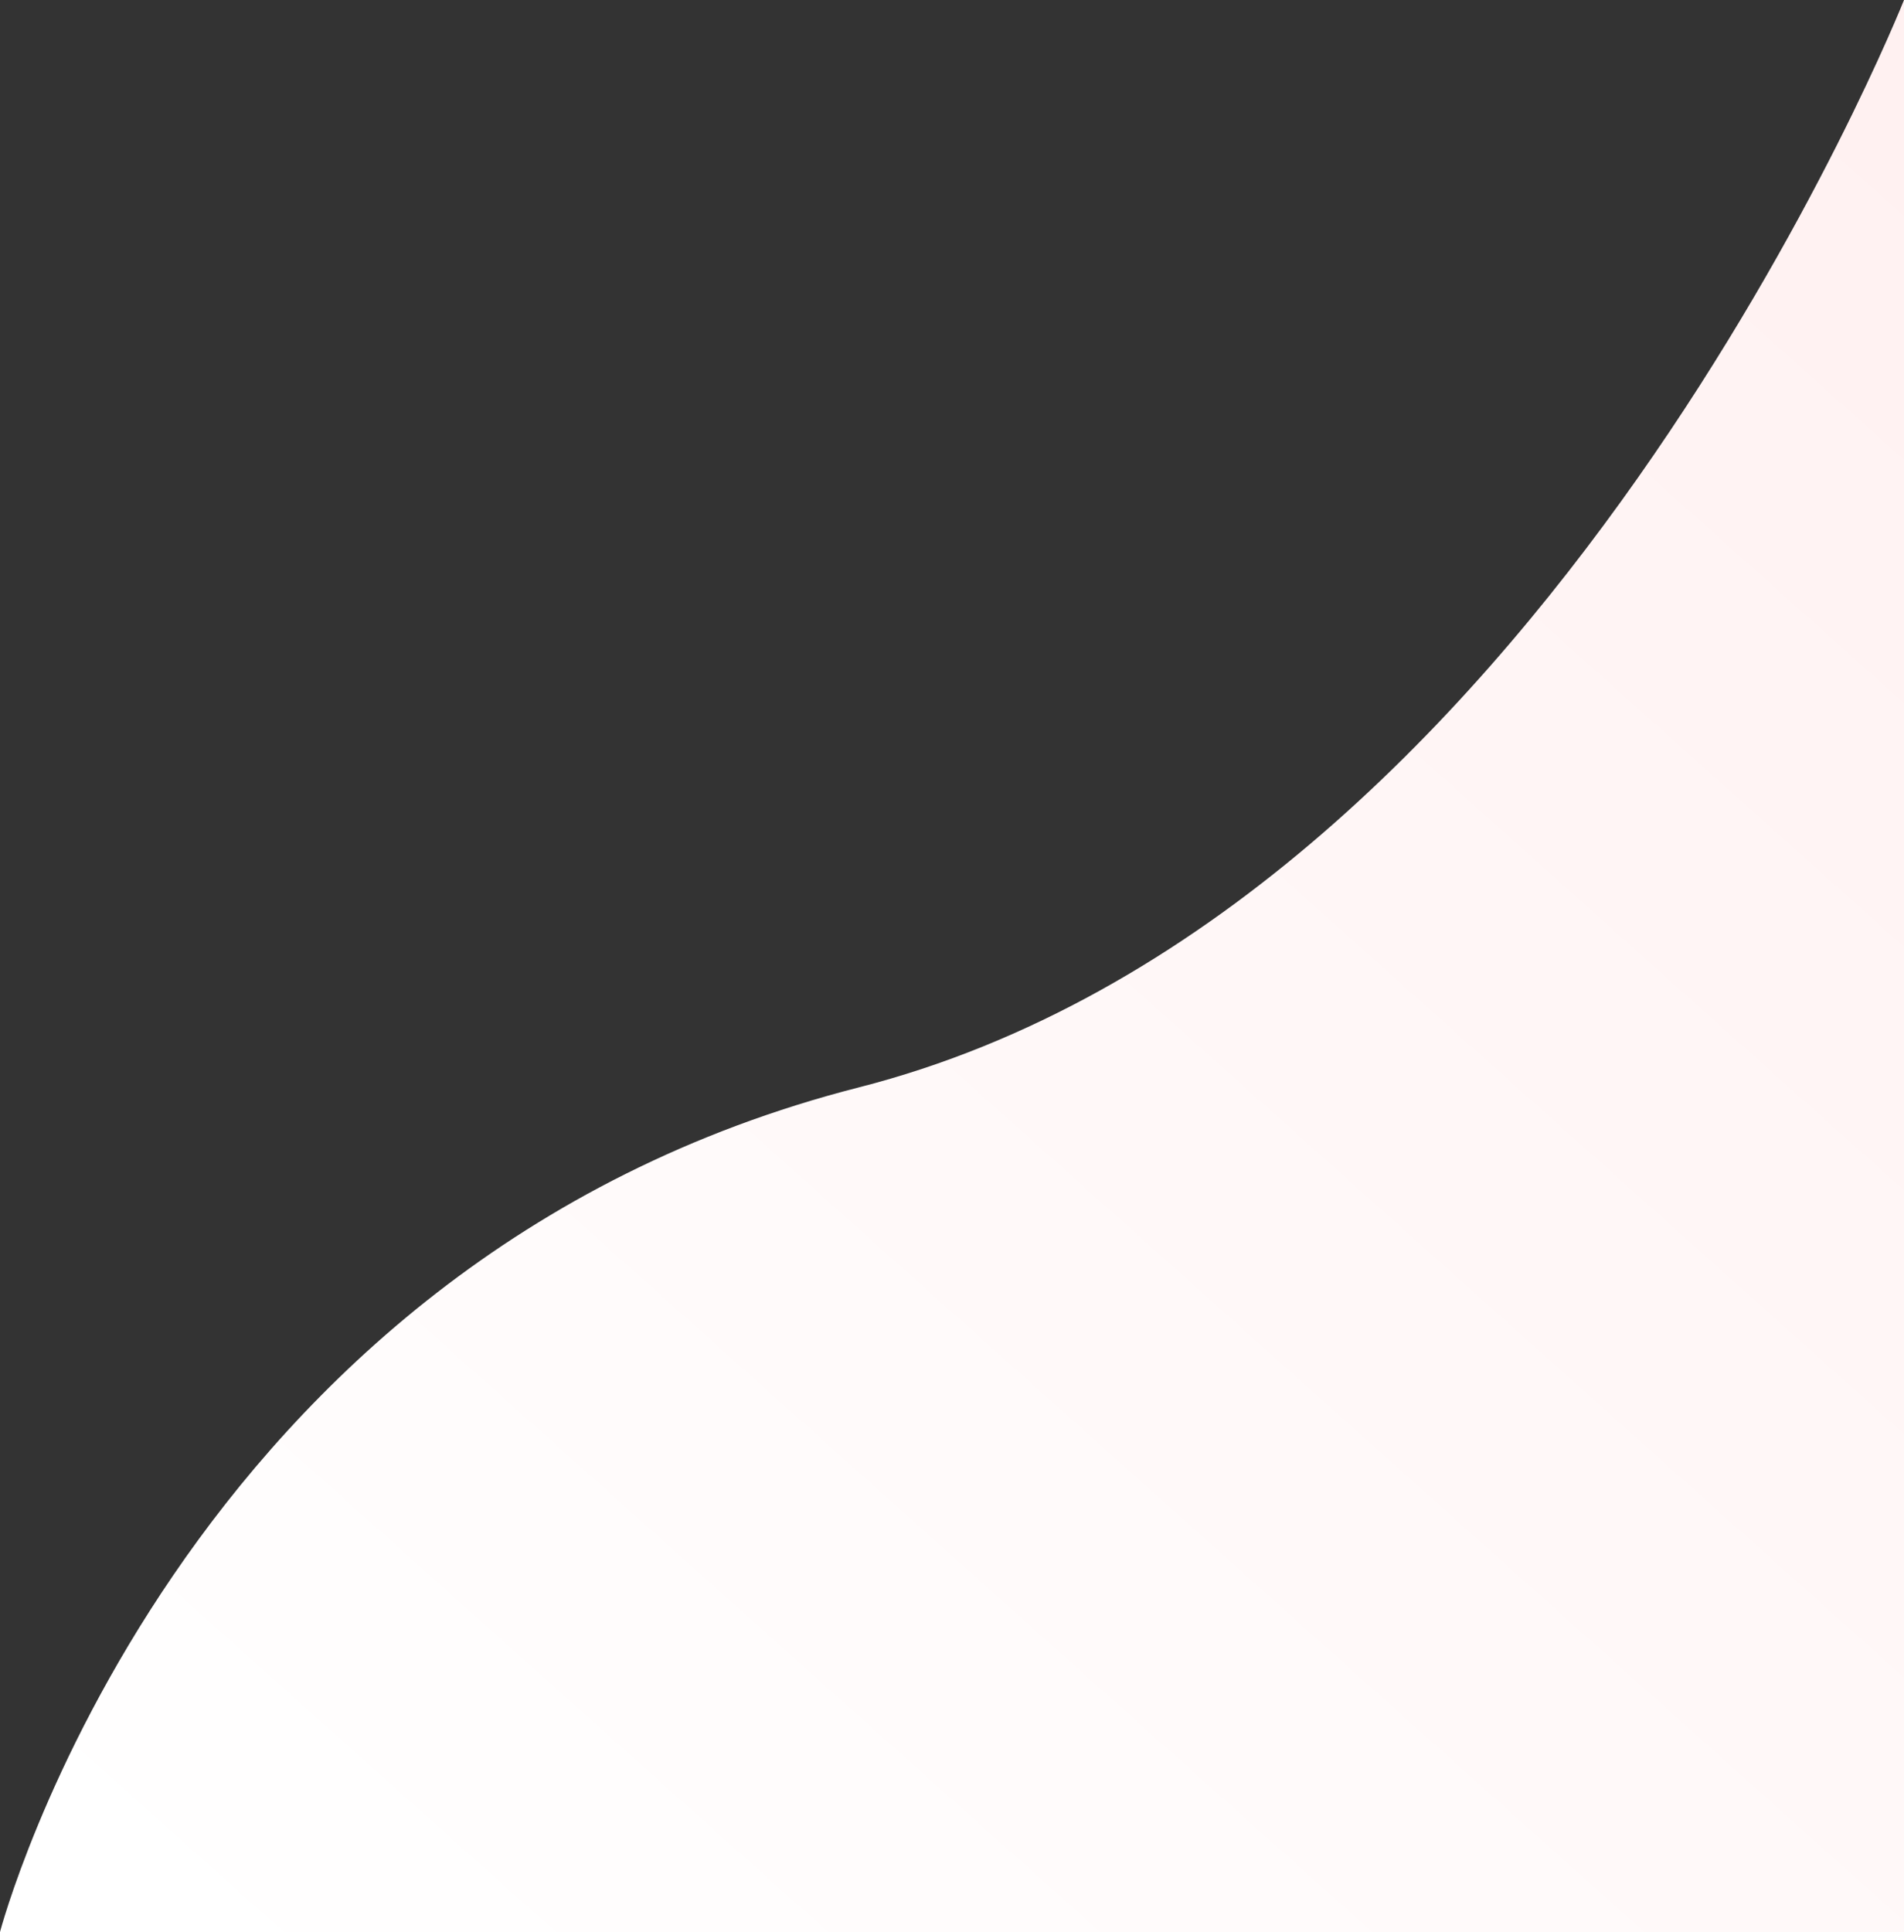 <svg width="417" height="423" viewBox="0 0 417 423" fill="none" xmlns="http://www.w3.org/2000/svg">
<rect x="0" y="0" width="417" height="423" fill="#333333" stroke="none"/>
<path fill-rule="evenodd" clip-rule="evenodd" d="M0 423C0 423 38.544 276.279 188.112 238.076C337.681 199.874 417 0 417 0V423H0Z" fill="url(#paint0_linear)"/>
<defs>
<linearGradient id="paint0_linear" x1="198.689" y1="-174.704" x2="-172.291" y2="239.832" gradientUnits="userSpaceOnUse">
<stop stop-color="#FFF1F1"/>
<stop offset="1" stop-color="white"/>
</linearGradient>
</defs>
</svg>
